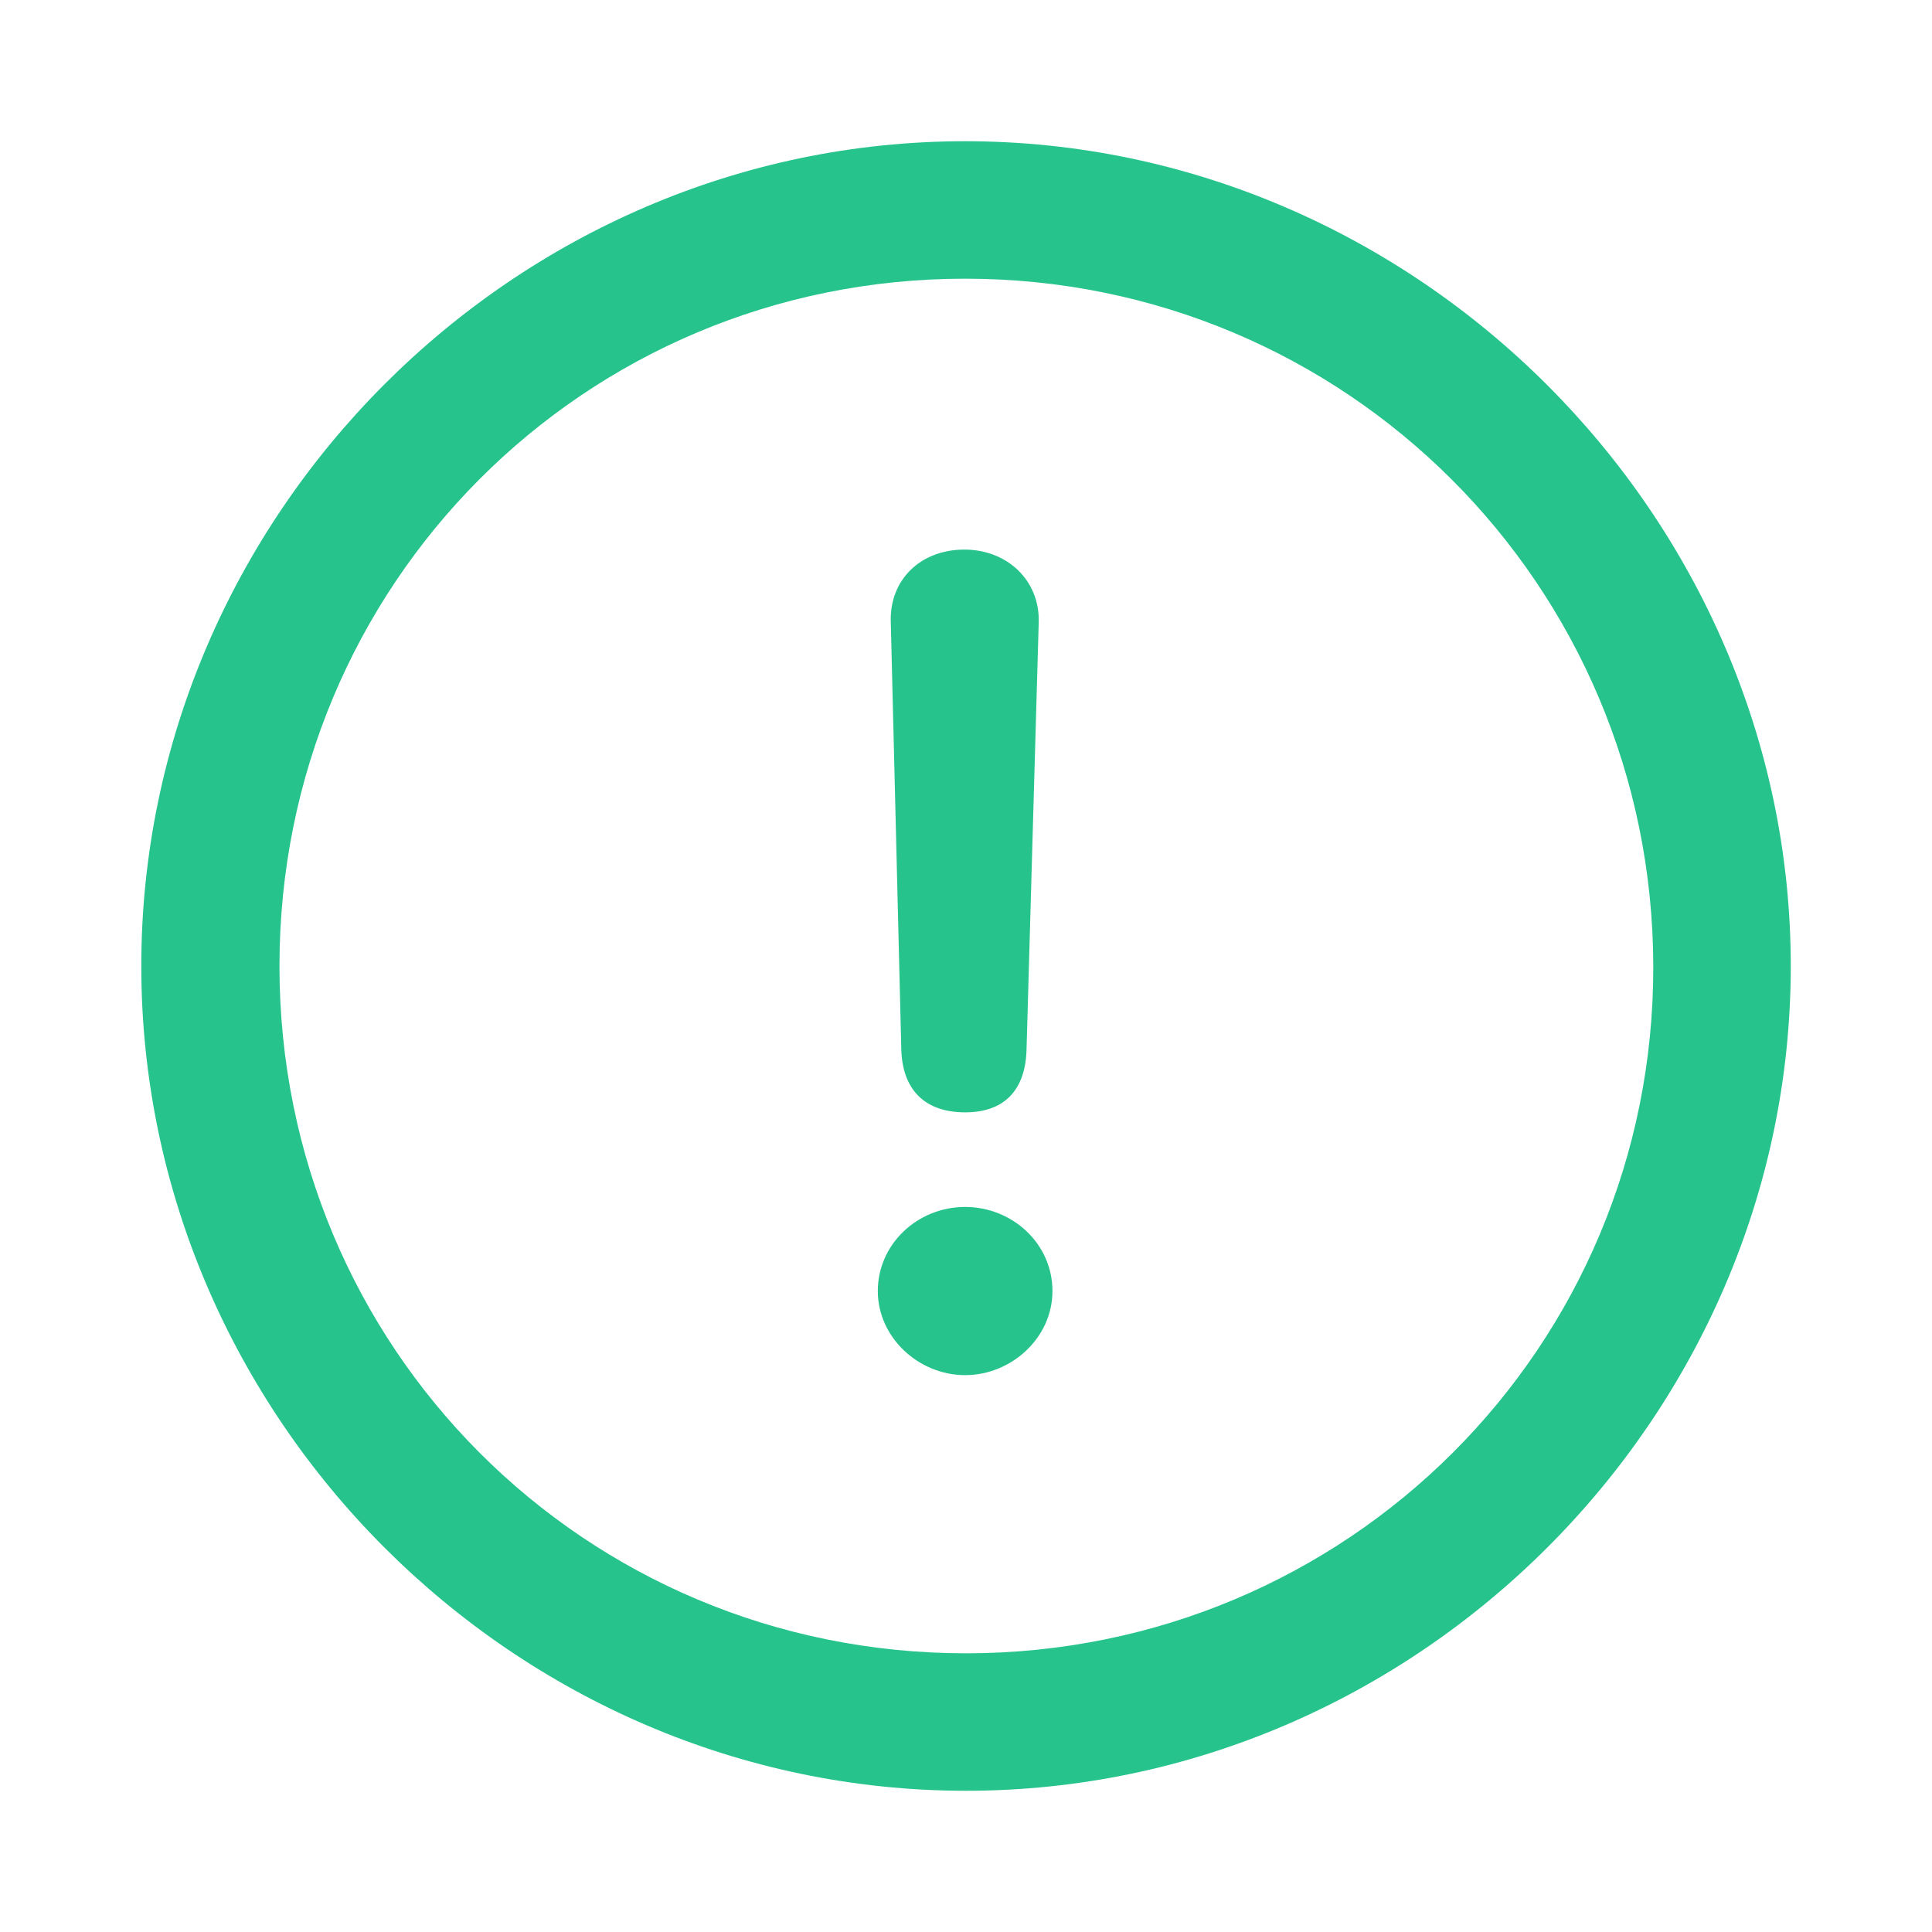 <svg width="60" height="60" viewBox="0 0 60 60" fill="none" xmlns="http://www.w3.org/2000/svg">
<g id="f7:exclamationmark-circle">
<path id="Vector" d="M30 55.614C43.987 55.614 55.614 44.012 55.614 30C55.614 16.012 43.962 4.386 29.974 4.386C15.963 4.386 4.388 16.012 4.388 30C4.388 44.012 15.988 55.614 30 55.614ZM30.001 51.345C18.147 51.345 8.679 41.852 8.679 30C8.679 18.172 18.121 8.655 29.974 8.655C41.802 8.655 51.318 18.172 51.344 30C51.369 41.853 41.826 51.345 29.999 51.345M29.974 34.545C31.179 34.545 31.857 33.867 31.881 32.562L32.259 19.303C32.284 18.021 31.279 17.068 29.949 17.068C28.592 17.068 27.639 17.997 27.663 19.277L27.99 32.562C28.015 33.842 28.719 34.545 29.974 34.545ZM29.974 42.706C31.405 42.706 32.685 41.551 32.685 40.095C32.685 38.613 31.43 37.483 29.974 37.483C28.492 37.483 27.261 38.638 27.261 40.095C27.261 41.526 28.517 42.706 29.974 42.706Z" fill="#26C48C"/>
</g>
</svg>

